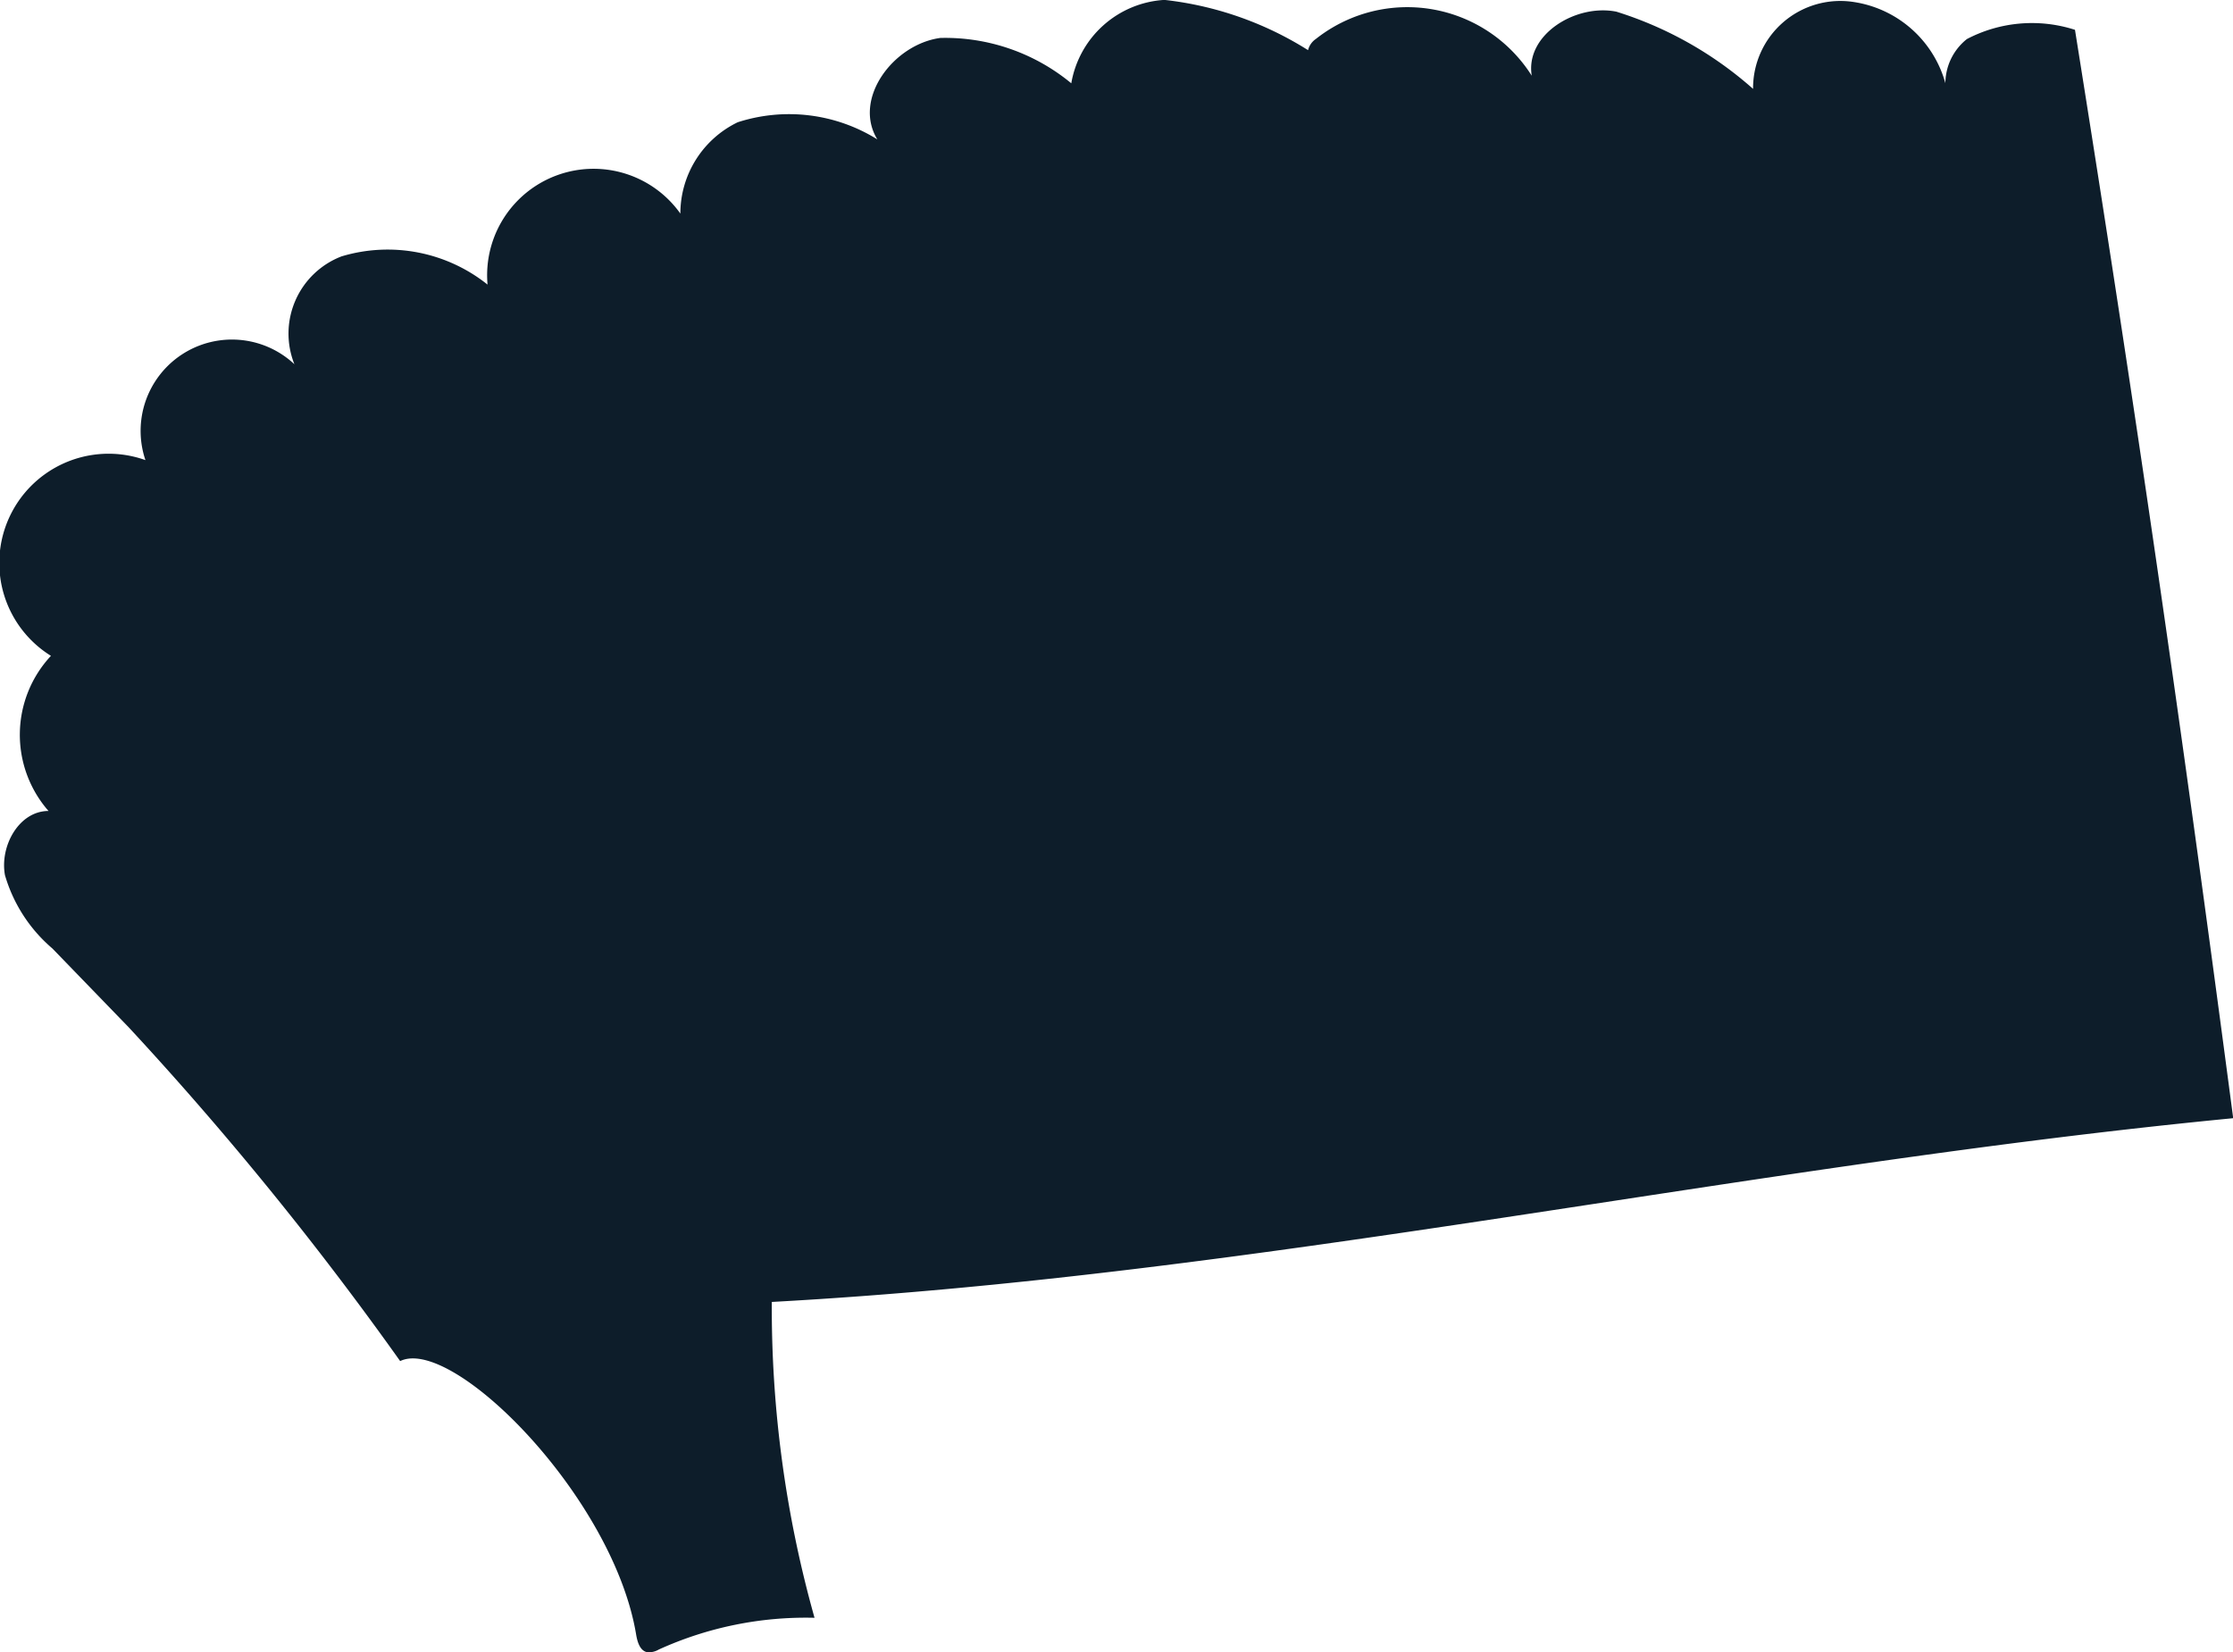 <svg xmlns="http://www.w3.org/2000/svg" width="22.003" height="16.285" viewBox="0 0 22.003 16.285"><defs><style>.a{fill:#0d1d2a;}</style></defs><path class="a" d="M427.826,310.477c.012.072.037.16.108.175a.189.189,0,0,0,.115-.026,3.5,3.5,0,0,1,1.535-.313,11.288,11.288,0,0,1-.421-3.113c4.828-.264,9.586-1.346,14.4-1.811-.509-3.858-.945-6.884-1.559-10.727a1.38,1.38,0,0,0-1.065.091.559.559,0,0,0-.176.636,1.108,1.108,0,0,0-.931-1,.86.86,0,0,0-1,.855,3.681,3.681,0,0,0-1.347-.761c-.4-.08-.9.227-.834.631a1.451,1.451,0,0,0-2.127-.362.187.187,0,0,0-.082.144c.005.058.1.094.121.043a3.343,3.343,0,0,0-1.531-.572.991.991,0,0,0-.918.822,1.949,1.949,0,0,0-1.291-.447c-.462.063-.865.6-.62,1a1.644,1.644,0,0,0-1.376-.169,1,1,0,0,0-.565.9,1.049,1.049,0,0,0-1.9.7,1.576,1.576,0,0,0-1.439-.278.815.815,0,0,0-.464,1.063.9.9,0,0,0-1.468.945,1.077,1.077,0,0,0-.931,1.929,1.14,1.14,0,0,0-.024,1.529c-.291,0-.482.346-.429.633a1.5,1.5,0,0,0,.468.723l.751.776a32.727,32.727,0,0,1,2.675,3.29C426.016,307.532,427.6,309.119,427.826,310.477Z" transform="translate(-421.558 -294.368)"/></svg>